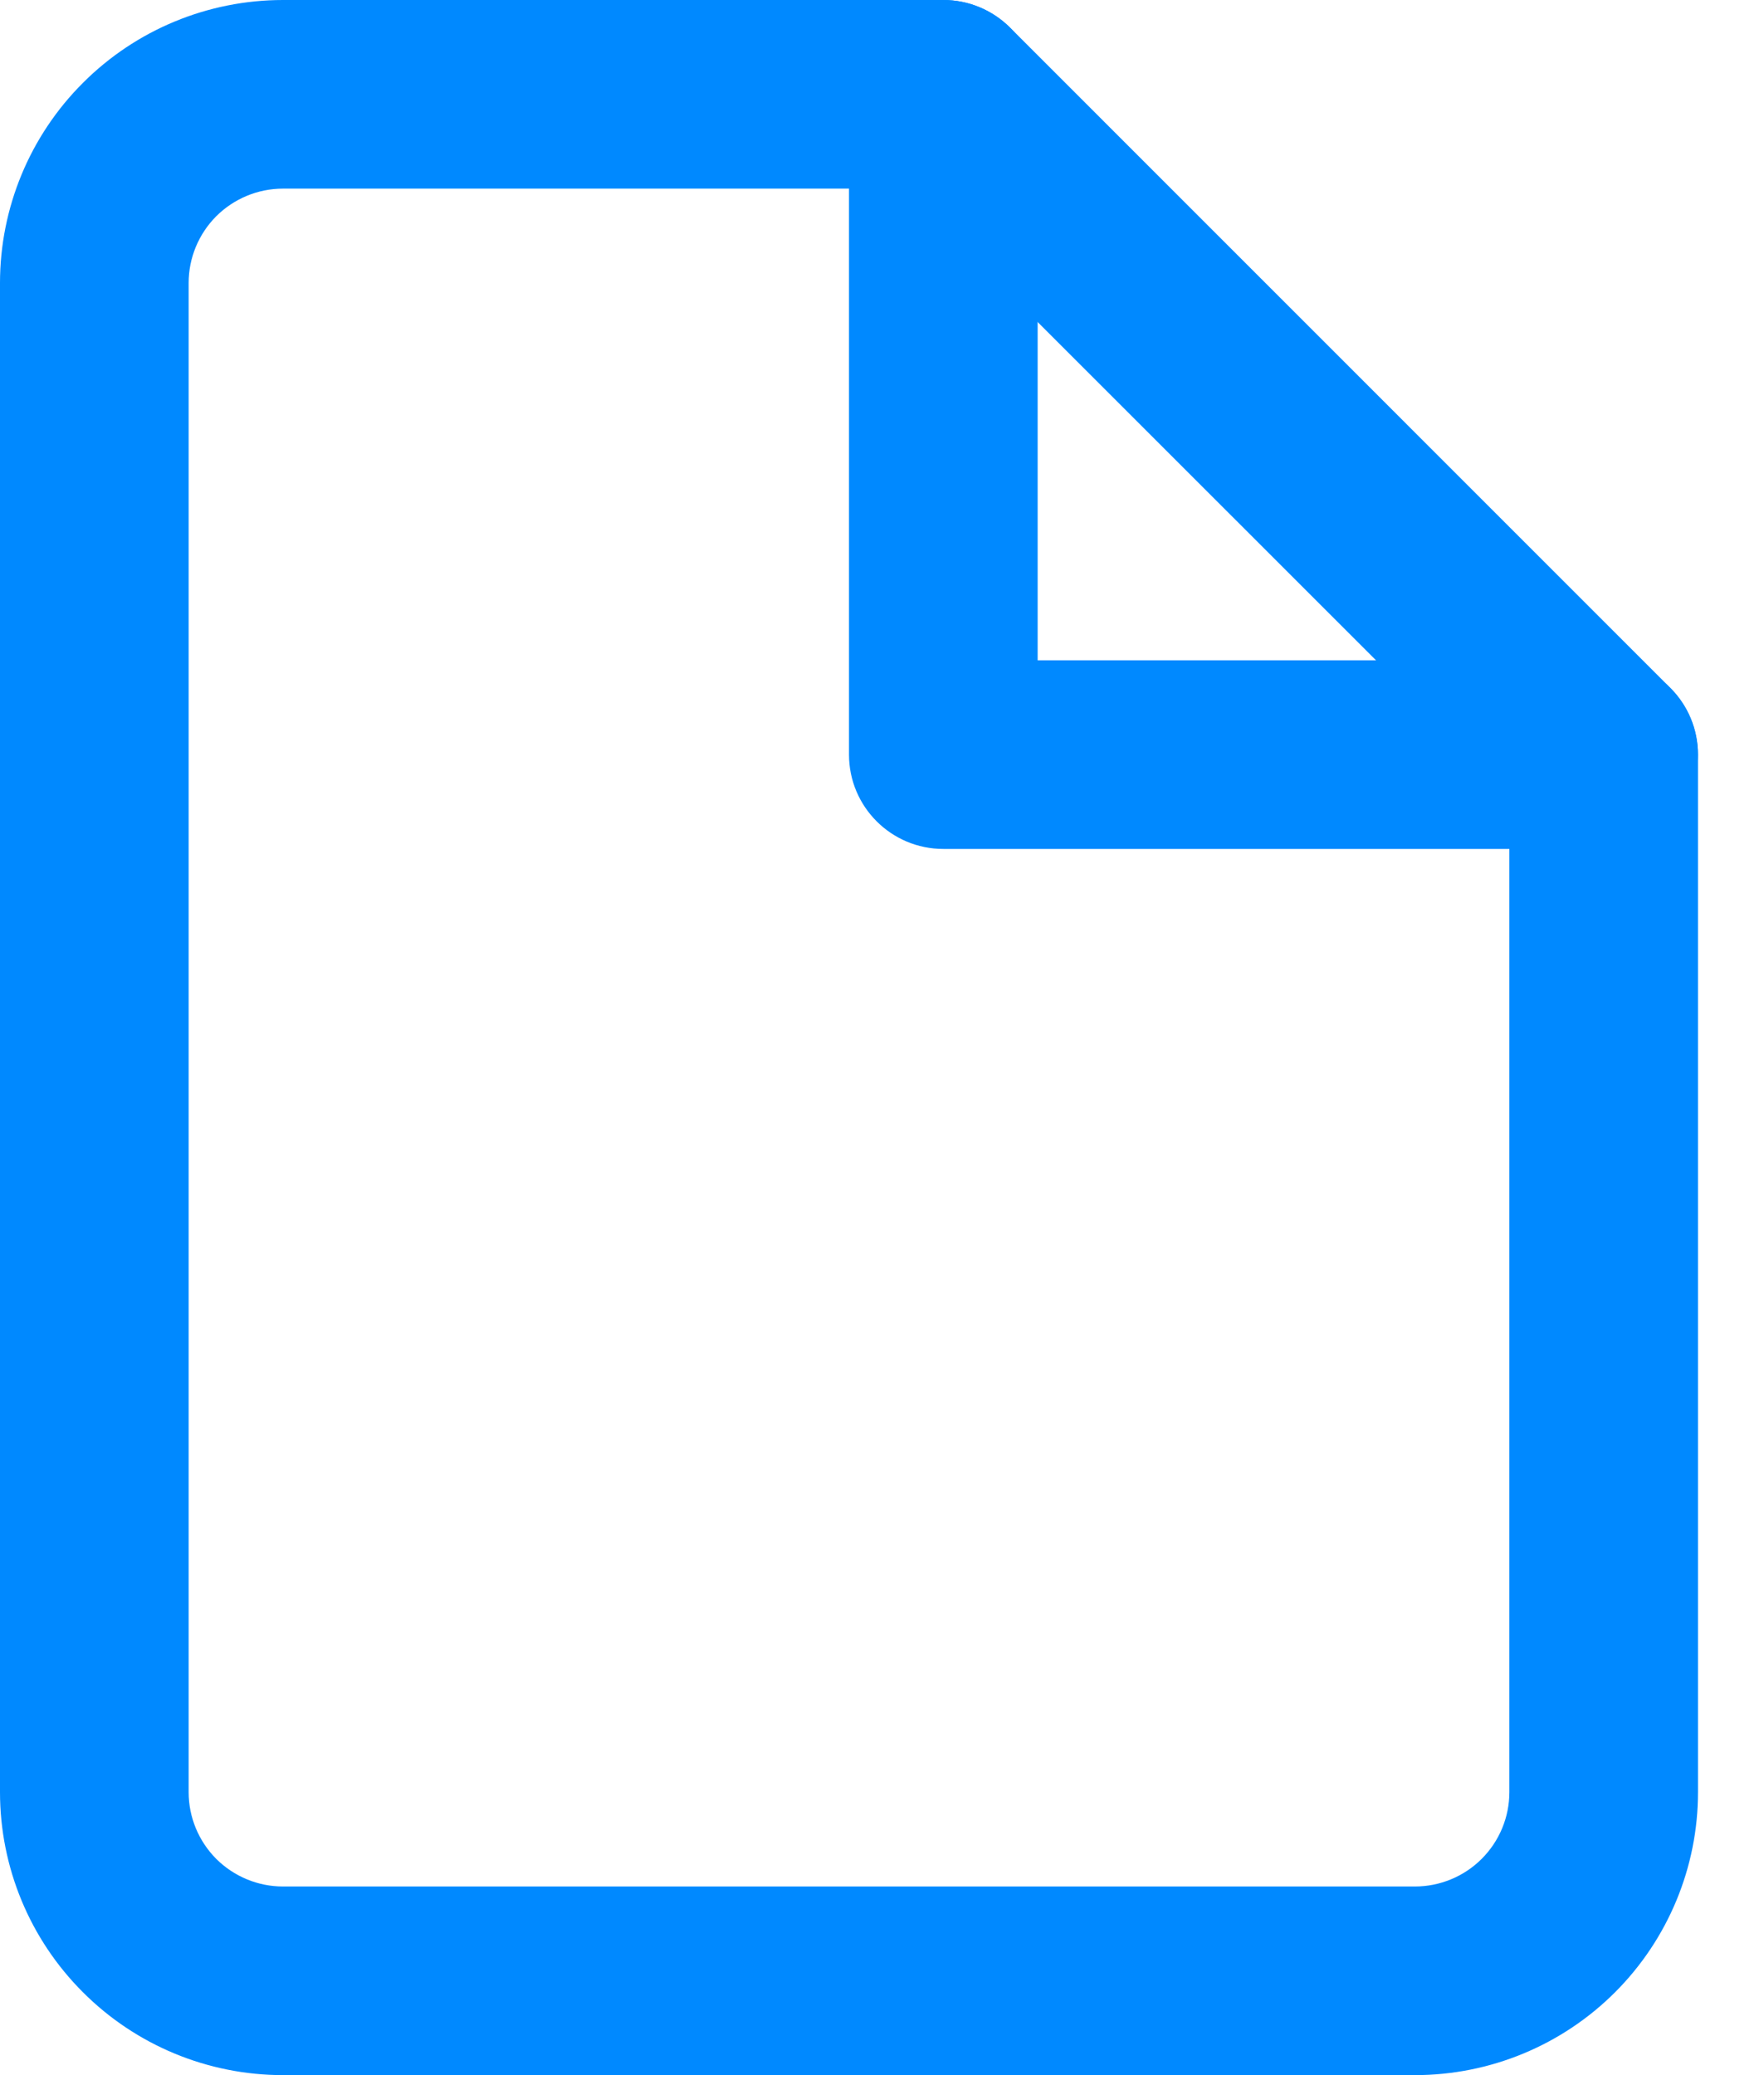 <svg width="17" height="20" viewBox="0 0 17 20" fill="none" xmlns="http://www.w3.org/2000/svg">
<path fill-rule="evenodd" clip-rule="evenodd" d="M0.799 0.799C1.31 0.287 2.004 0 2.727 0H9.091C9.332 0 9.563 0.096 9.734 0.266L16.097 6.63C16.268 6.8 16.364 7.032 16.364 7.273V17.273C16.364 17.996 16.076 18.69 15.565 19.201C15.053 19.713 14.36 20 13.636 20H2.727C2.004 20 1.31 19.713 0.799 19.201C0.287 18.69 0 17.996 0 17.273V2.727C0 2.004 0.287 1.31 0.799 0.799ZM2.727 1.818C2.486 1.818 2.255 1.914 2.084 2.084C1.914 2.255 1.818 2.486 1.818 2.727V17.273C1.818 17.514 1.914 17.745 2.084 17.916C2.255 18.086 2.486 18.182 2.727 18.182H13.636C13.877 18.182 14.109 18.086 14.279 17.916C14.45 17.745 14.546 17.514 14.546 17.273V7.649L8.714 1.818H2.727Z" fill="#0089FF"/>
<path fill-rule="evenodd" clip-rule="evenodd" d="M9.091 0C9.593 0 10 0.407 10 0.909V6.364H15.454C15.956 6.364 16.363 6.771 16.363 7.273C16.363 7.775 15.956 8.182 15.454 8.182H9.091C8.589 8.182 8.182 7.775 8.182 7.273V0.909C8.182 0.407 8.589 0 9.091 0Z" fill="#0089FF"/>
</svg>
